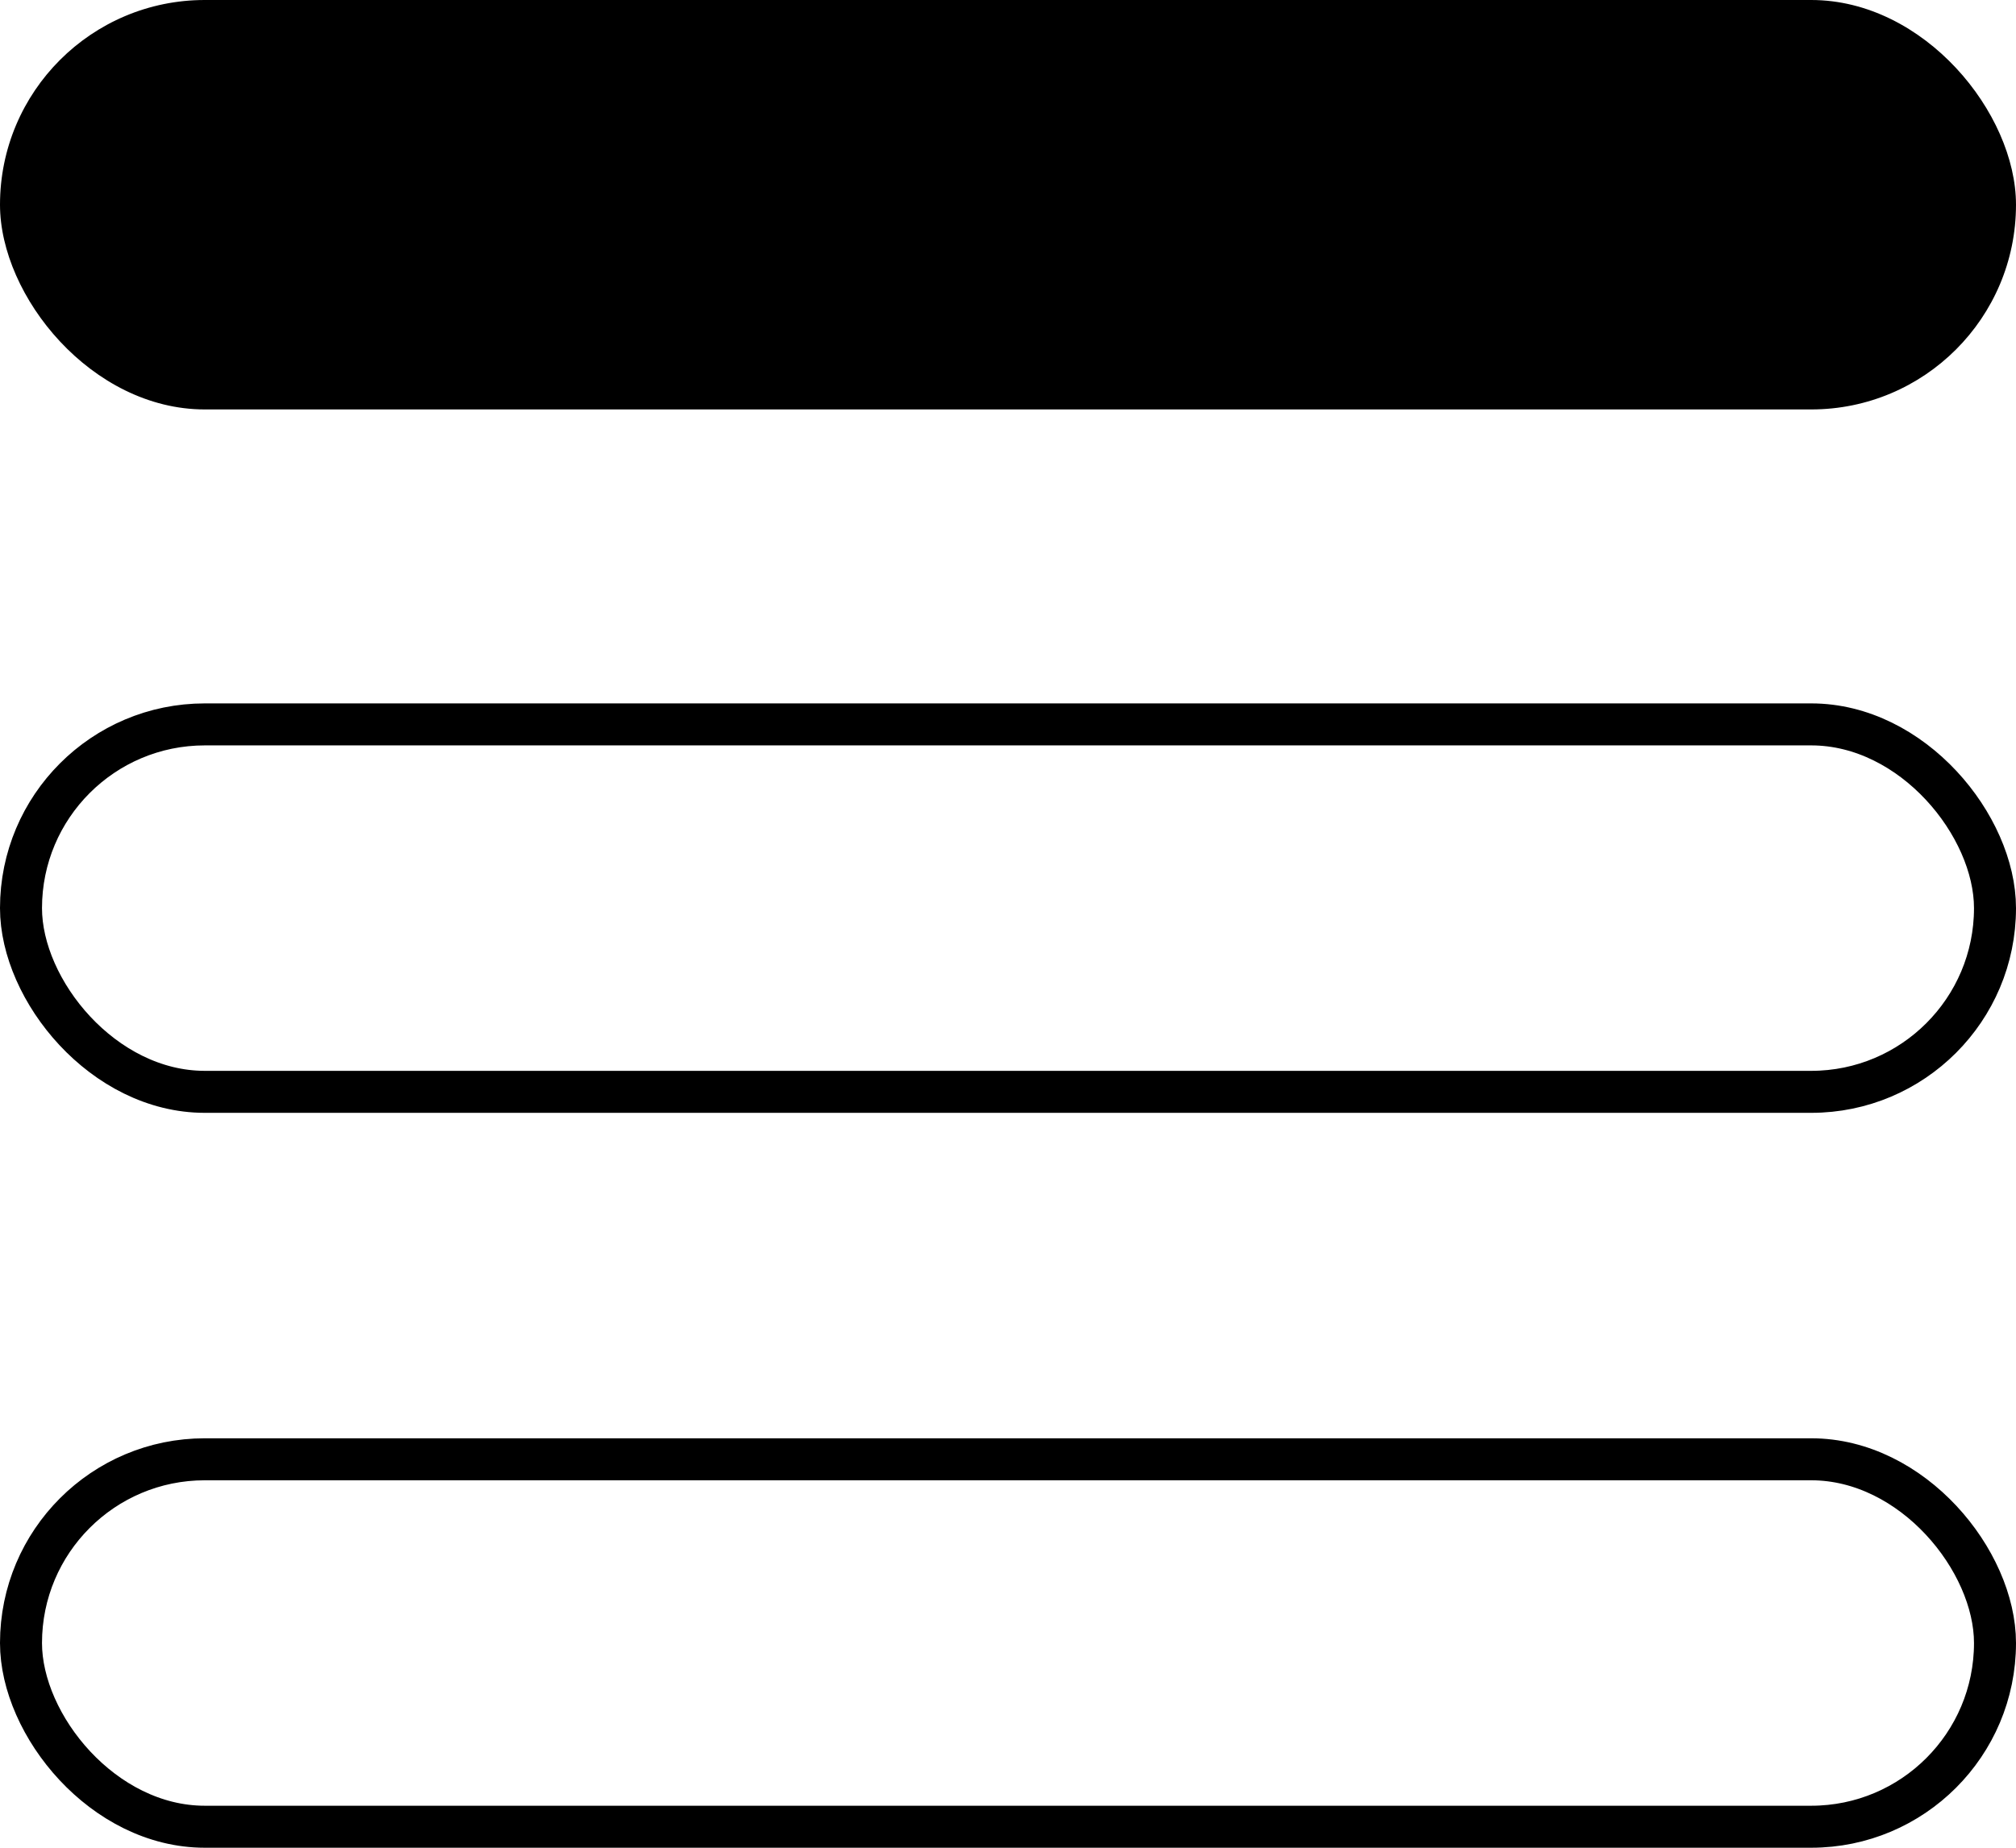 <?xml version="1.0" encoding="UTF-8"?>
<svg width="24px" height="22px" viewBox="0 0 24 22" version="1.1" xmlns="http://www.w3.org/2000/svg" xmlns:xlink="http://www.w3.org/1999/xlink">
    <!-- Generator: Sketch 45.1 (43504) - http://www.bohemiancoding.com/sketch -->
    <title>para1</title>
    <desc>Created with Sketch.</desc>
    <defs></defs>
    <g id="Page-1" stroke="none" stroke-width="1" fill="none" fill-rule="evenodd">
        <g id="para1">
            <g id="Group">
                <rect id="Rectangle" fill="#000000" x="0" y="0" width="24" height="4.875" rx="2.438"></rect>
                <rect id="Rectangle-Copy" stroke="#000000" stroke-width="0.5" x="0.25" y="8.625" width="23.5" height="4.375" rx="2.188"></rect>
                <rect id="Rectangle-Copy-2" stroke="#000000" stroke-width="0.5" x="0.25" y="17.375" width="23.5" height="4.375" rx="2.188"></rect>
            </g>
        </g>
    </g>
</svg>